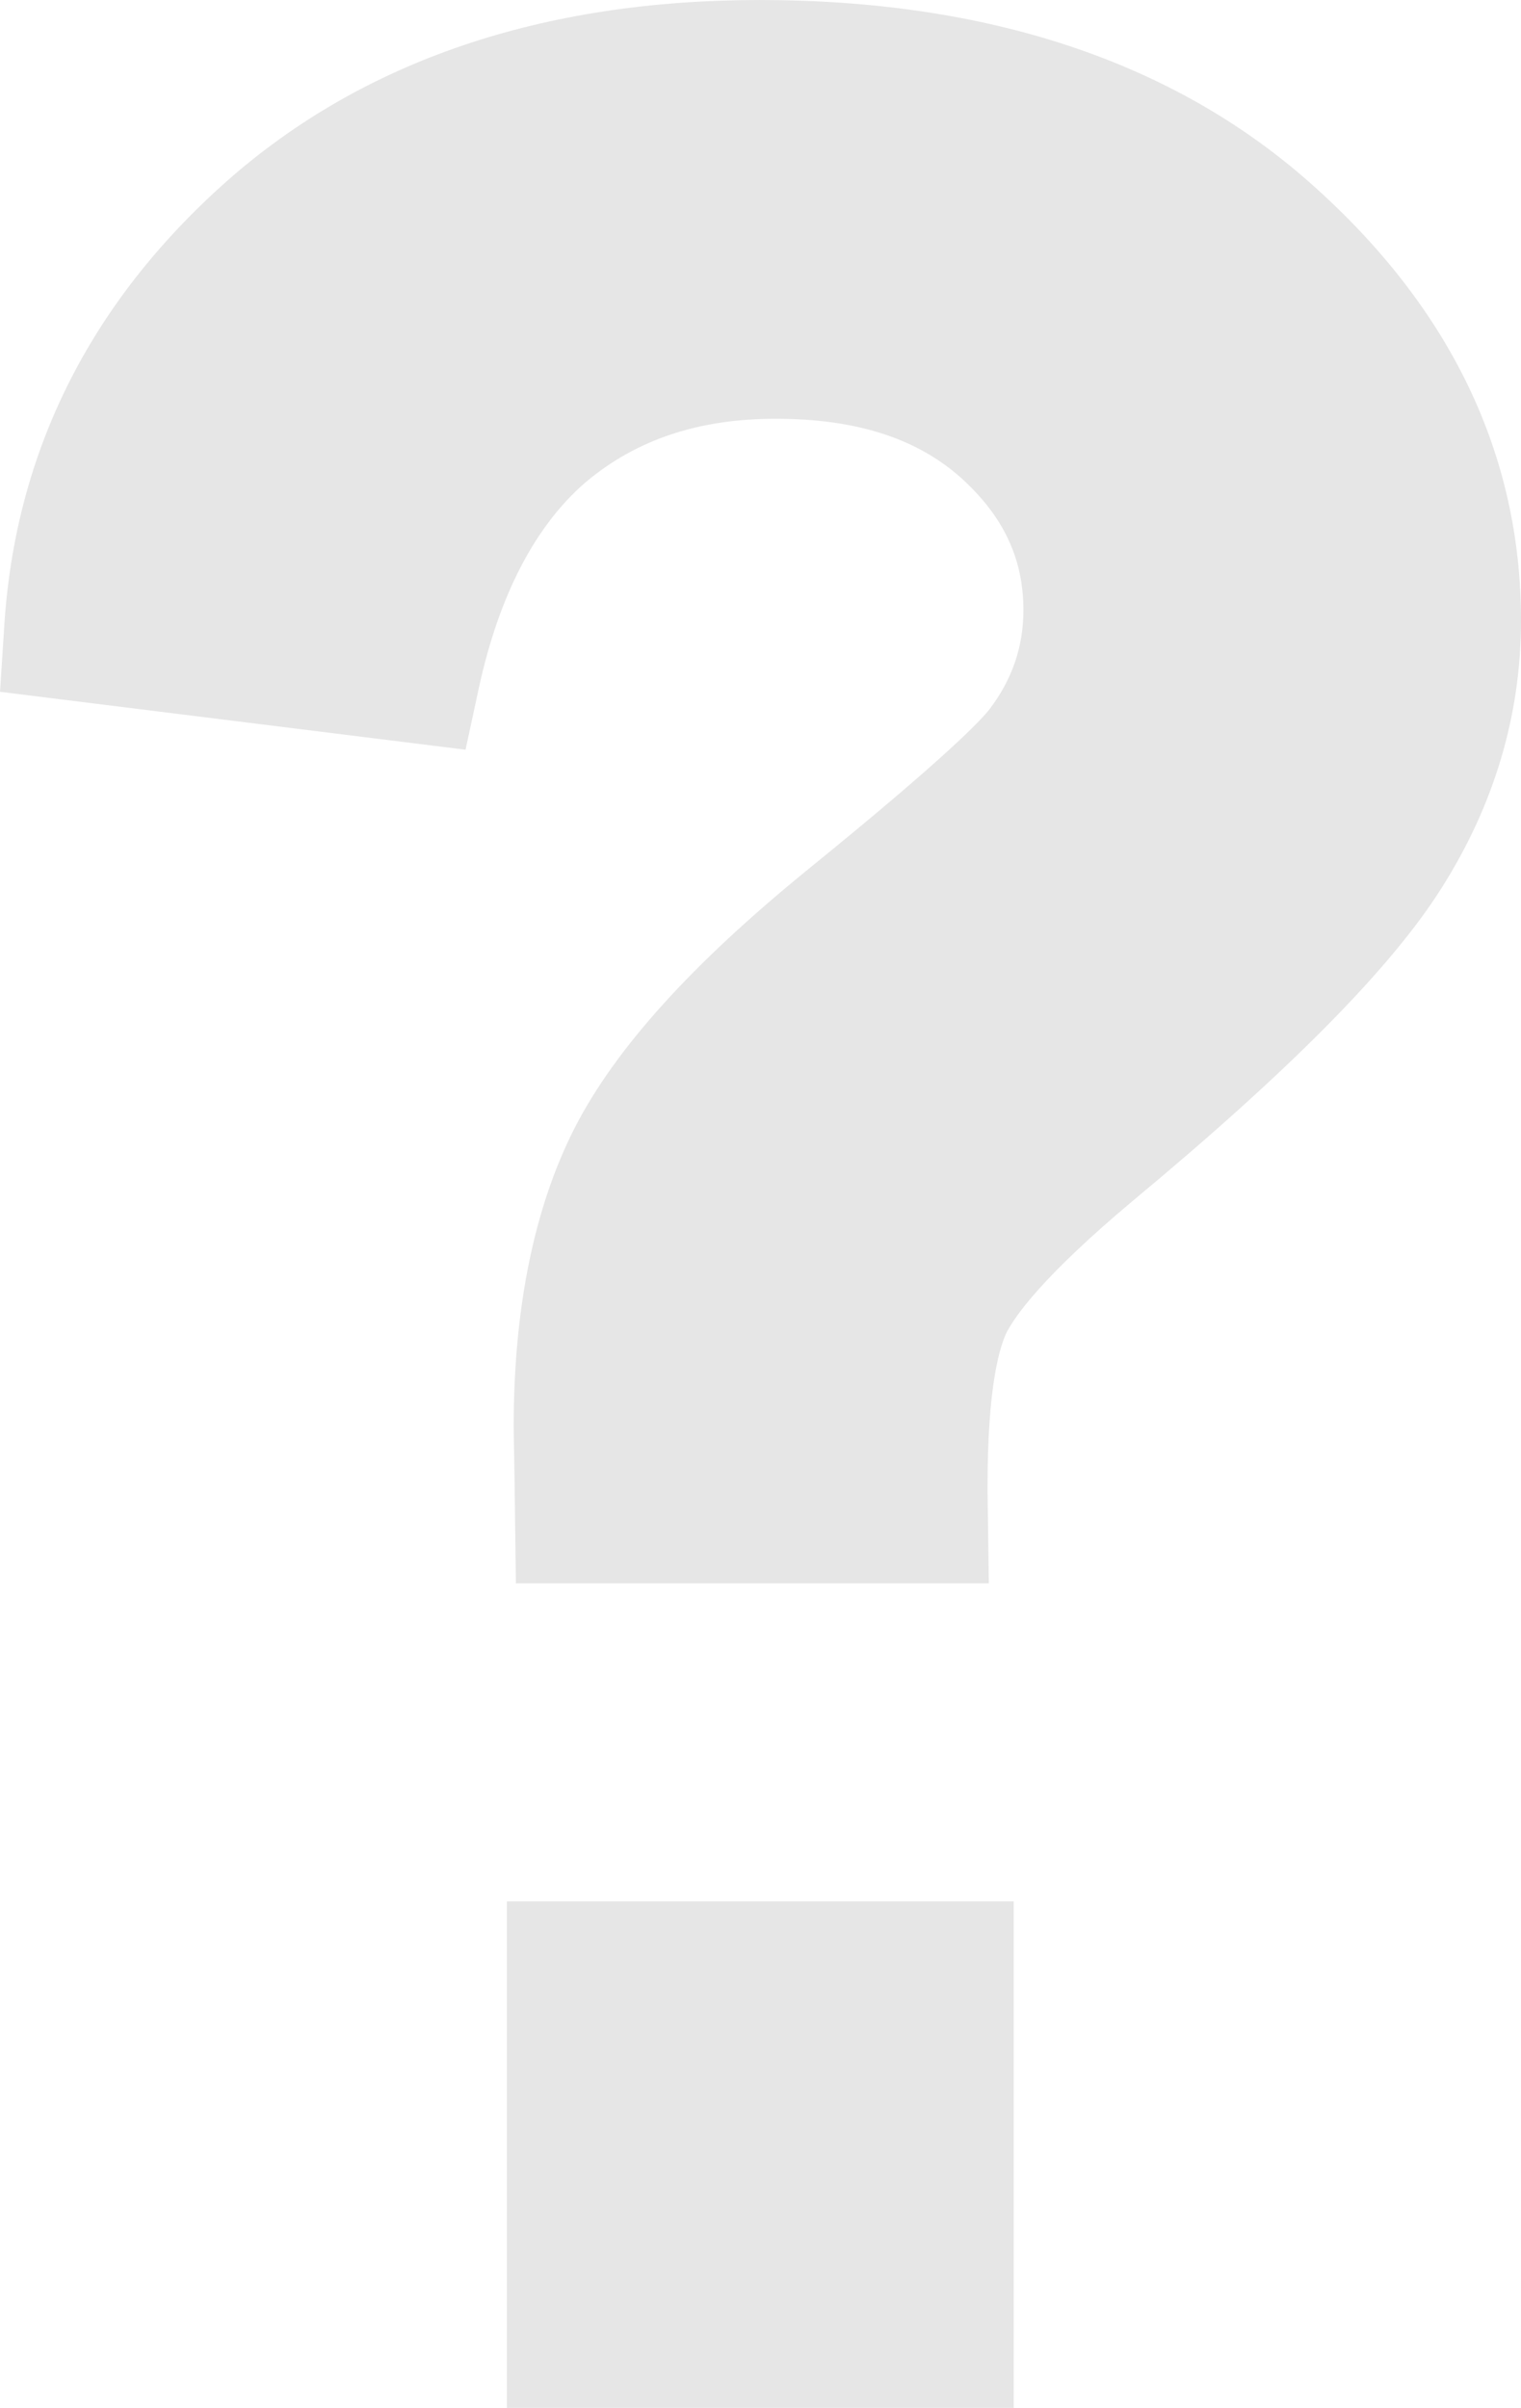 <?xml version="1.0" encoding="UTF-8" standalone="no"?>
<!-- Created with Inkscape (http://www.inkscape.org/) -->

<svg
   xmlns:dc="http://purl.org/dc/elements/1.1/"
   xmlns:cc="http://creativecommons.org/ns#"
   xmlns:rdf="http://www.w3.org/1999/02/22-rdf-syntax-ns#"
   xmlns:svg="http://www.w3.org/2000/svg"
   xmlns="http://www.w3.org/2000/svg"
   xmlns:sodipodi="http://sodipodi.sourceforge.net/DTD/sodipodi-0.dtd"
   xmlns:inkscape="http://www.inkscape.org/namespaces/inkscape"
   width="21.335"
   height="33.776"
   id="svg3136"
   version="1.1"
   inkscape:version="0.48.4 r9939"
   sodipodi:docname="youtube.svg">
  <defs
     id="defs3138" />
  <sodipodi:namedview
     id="base"
     pagecolor="#ffffff"
     bordercolor="#666666"
     borderopacity="1.0"
     inkscape:pageopacity="0.0"
     inkscape:pageshadow="2"
     inkscape:zoom="1.4"
     inkscape:cx="-92.709499"
     inkscape:cy="65.245036"
     inkscape:document-units="px"
     inkscape:current-layer="layer1"
     showgrid="false"
     fit-margin-top="0"
     fit-margin-left="0"
     fit-margin-right="0"
     fit-margin-bottom="0"
     inkscape:window-width="459"
     inkscape:window-height="360"
     inkscape:window-x="627"
     inkscape:window-y="508"
     inkscape:window-maximized="0" />
  <g
     inkscape:label="Layer 1"
     inkscape:groupmode="layer"
     id="layer1"
     transform="translate(-518.718,-651.664)">
    <g
       id="g36"
       transform="matrix(1.25,0,0,-1.25,538.937,664.123)">
      <path
         d="M 0,0 C -0.563,-0.893 -1.695,-2.039 -3.462,-3.507 -4.481,-4.361 -4.788,-4.805 -4.884,-4.994 -4.969,-5.18 -5.117,-5.686 -5.09,-7.01 L -5.079,-7.801 -10.386,-7.801 -10.396,-7.04 C -10.401,-6.493 -10.411,-6.16 -10.411,-6.042 -10.411,-4.709 -10.179,-3.578 -9.726,-2.689 -9.269,-1.798 -8.412,-0.85 -7.108,0.211 -5.542,1.482 -5.161,1.892 -5.07,2.01 -4.817,2.344 -4.691,2.709 -4.691,3.12 -4.691,3.703 -4.917,4.176 -5.392,4.606 -5.892,5.051 -6.572,5.268 -7.472,5.268 -8.335,5.268 -9.035,5.034 -9.603,4.556 -10.166,4.07 -10.574,3.295 -10.802,2.246 L -10.951,1.554 -16.175,2.204 -16.128,2.932 C -16.007,4.892 -15.167,6.572 -13.626,7.938 -12.099,9.285 -10.091,9.967 -7.651,9.967 -5.09,9.967 -3.011,9.277 -1.474,7.915 0.098,6.525 0.893,4.872 0.893,3.005 0.893,1.943 0.592,0.933 0,0 M -4.8,-17.054 -10.487,-17.054 -10.487,-11.369 -4.8,-11.369 -4.8,-17.054 z"
         style="fill:#e6e6e6;fill-opacity:1;fill-rule:nonzero;stroke:none"
         id="path38"
         inkscape:connector-curvature="0" />
    </g>
  </g>
</svg>
